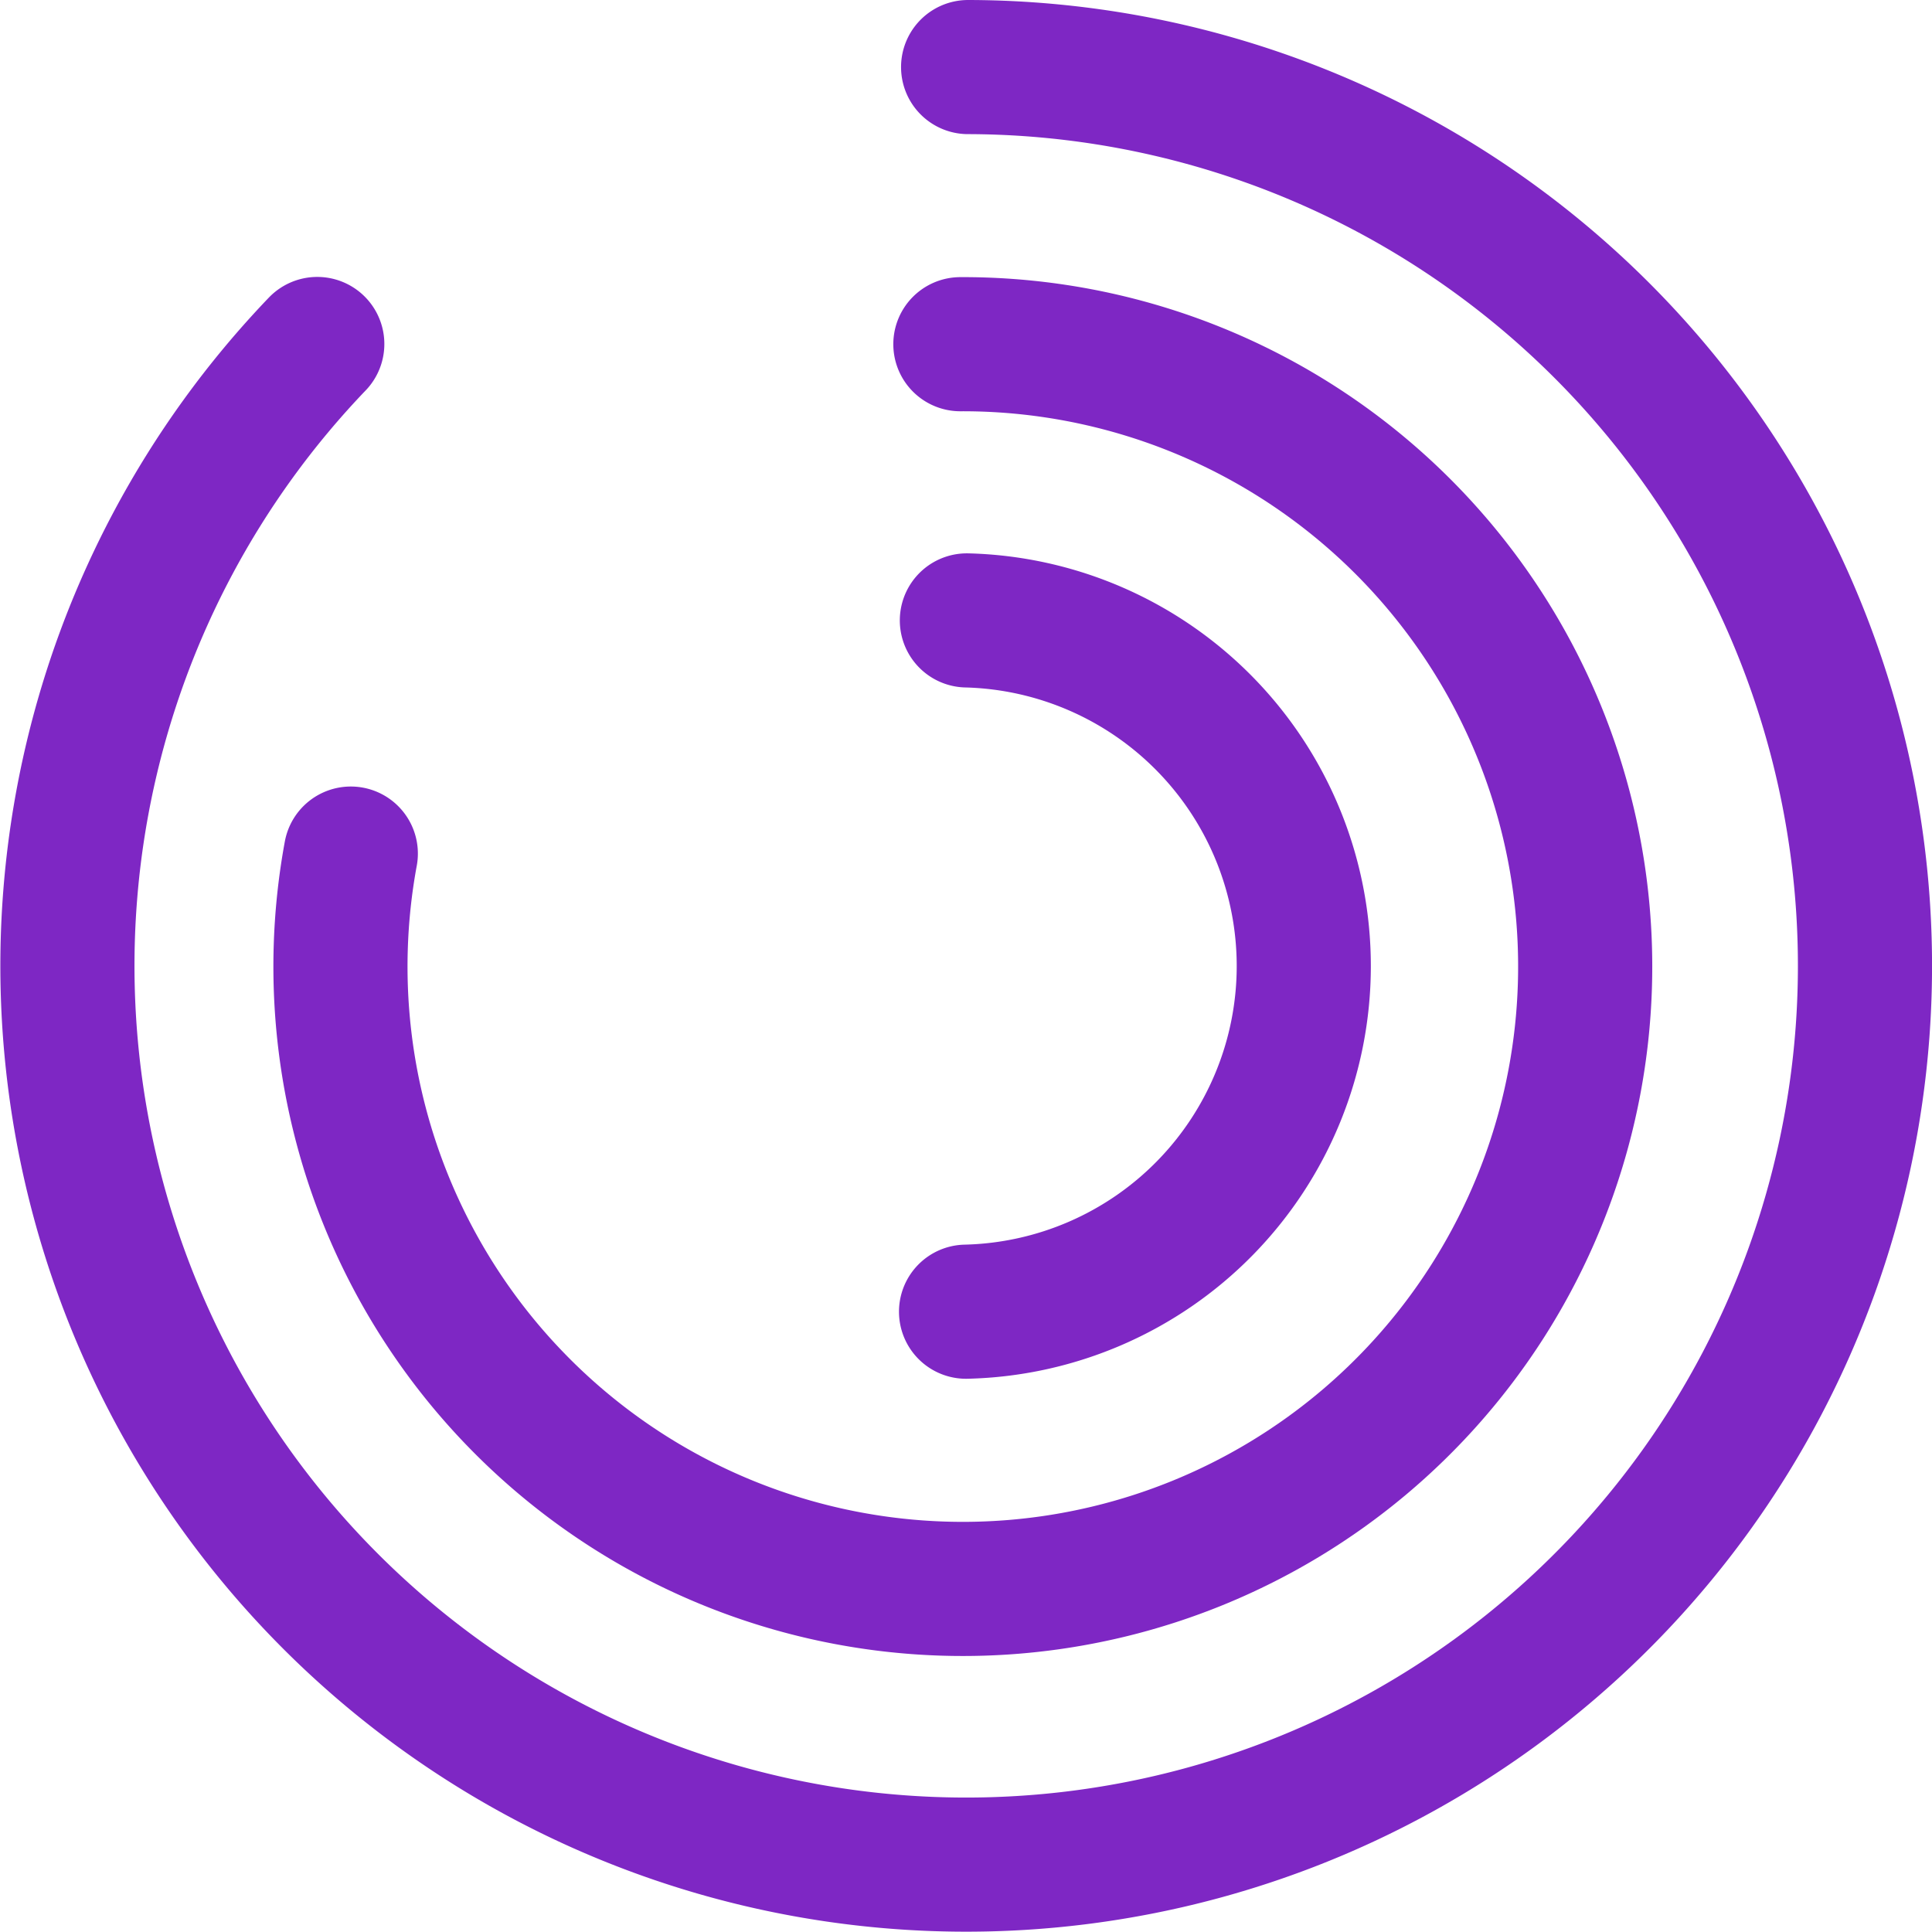 <svg xmlns="http://www.w3.org/2000/svg" viewBox="0 0 187.25 187.25"><defs><style>.cls-1{fill:none;stroke:#7e27c4;stroke-linecap:round;stroke-miterlimit:10;stroke-width:13px;}</style></defs><title>Asset 18</title><g id="Layer_2" data-name="Layer 2"><g id="Layer_1-2" data-name="Layer 1"><path class="cls-1" d="M30.75,33.34A87.11,87.11,0,1,0,93.83,6.5"/><path class="cls-1" d="M34,82.73A60.32,60.32,0,1,0,93.08,33.36"/><path class="cls-1" d="M93.63,127.13a33.51,33.51,0,0,0,.08-67"/></g></g></svg>